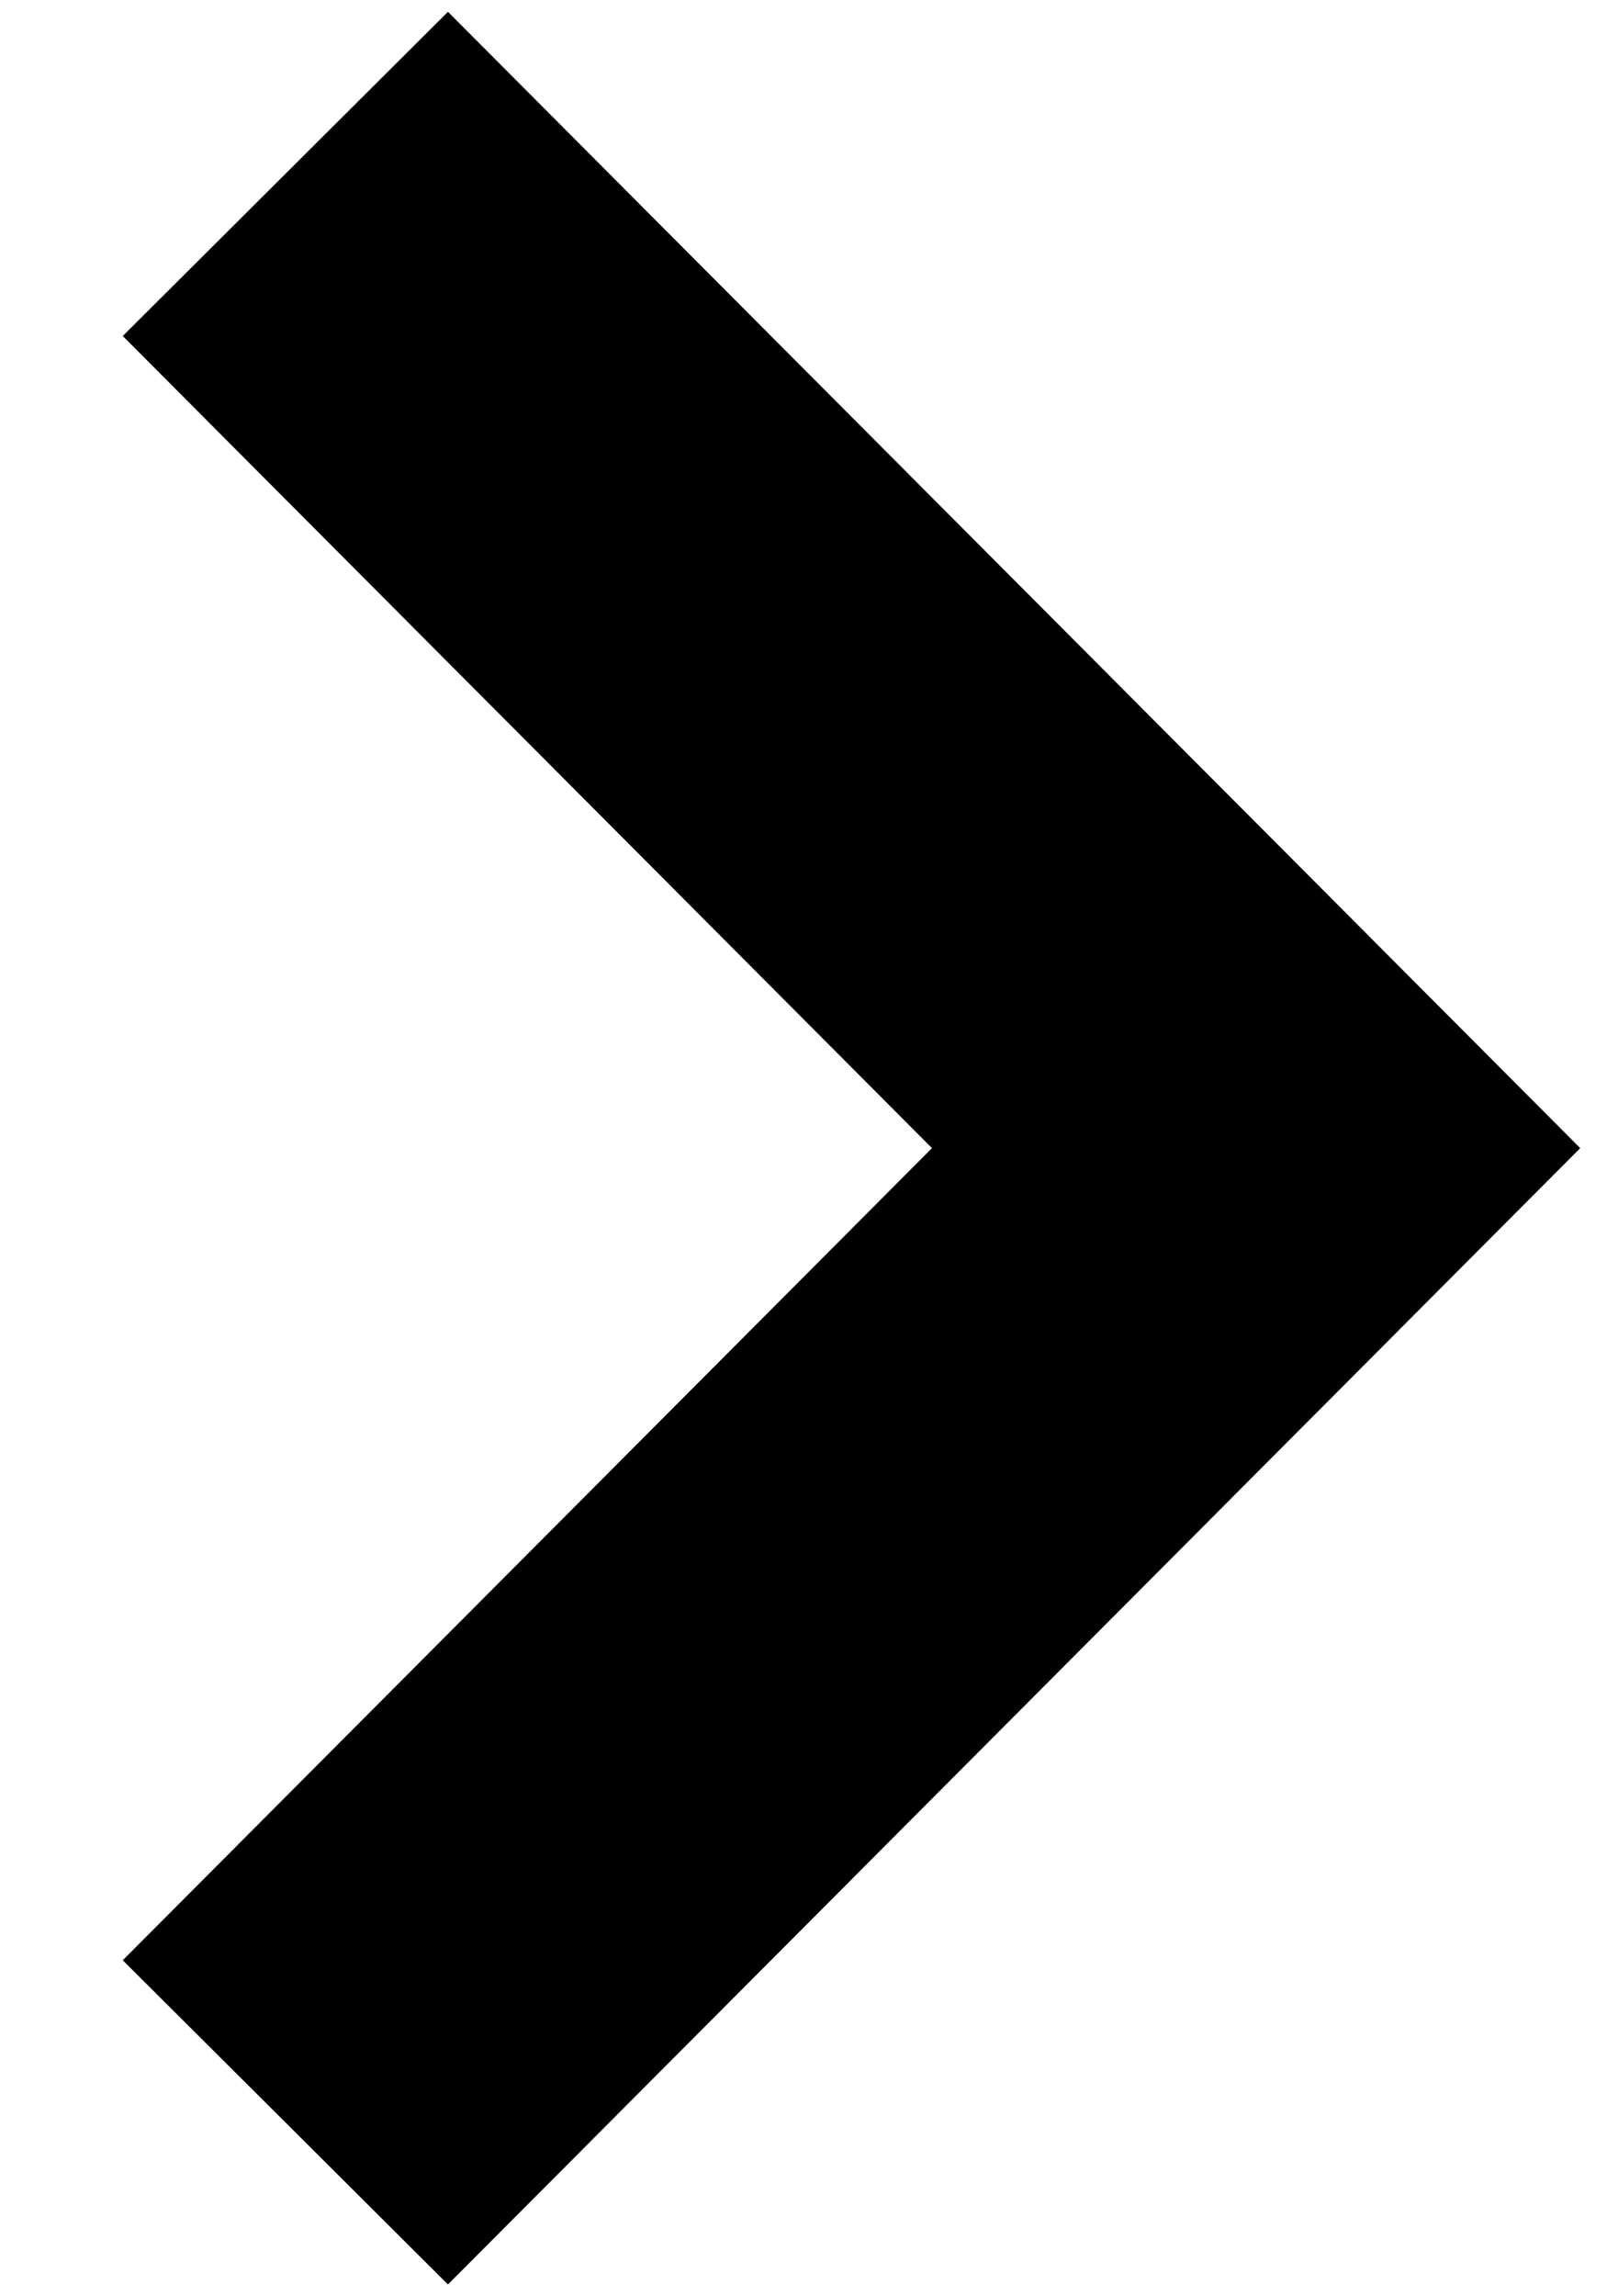 <?xml version="1.0" encoding="UTF-8"?>
<svg width="7px" height="10px" viewBox="0 0 7 10" version="1.1" xmlns="http://www.w3.org/2000/svg" xmlns:xlink="http://www.w3.org/1999/xlink">
    <title>ic_left copy 6</title>
    <g id="Desktop" stroke="none" stroke-width="1" fill="none" fill-rule="evenodd">
        <g id="Desktop_1.2_Homepage" transform="translate(-135, -2452)" stroke="#000000" stroke-width="2">
            <g id="Group-11" transform="translate(1, 2345)">
                <polyline id="ic_left-copy-6" transform="translate(135.243, 112) rotate(45) translate(-135.243, -112) " points="132.243 109 138.233 109.01 138.243 115"></polyline>
            </g>
        </g>
    </g>
</svg>